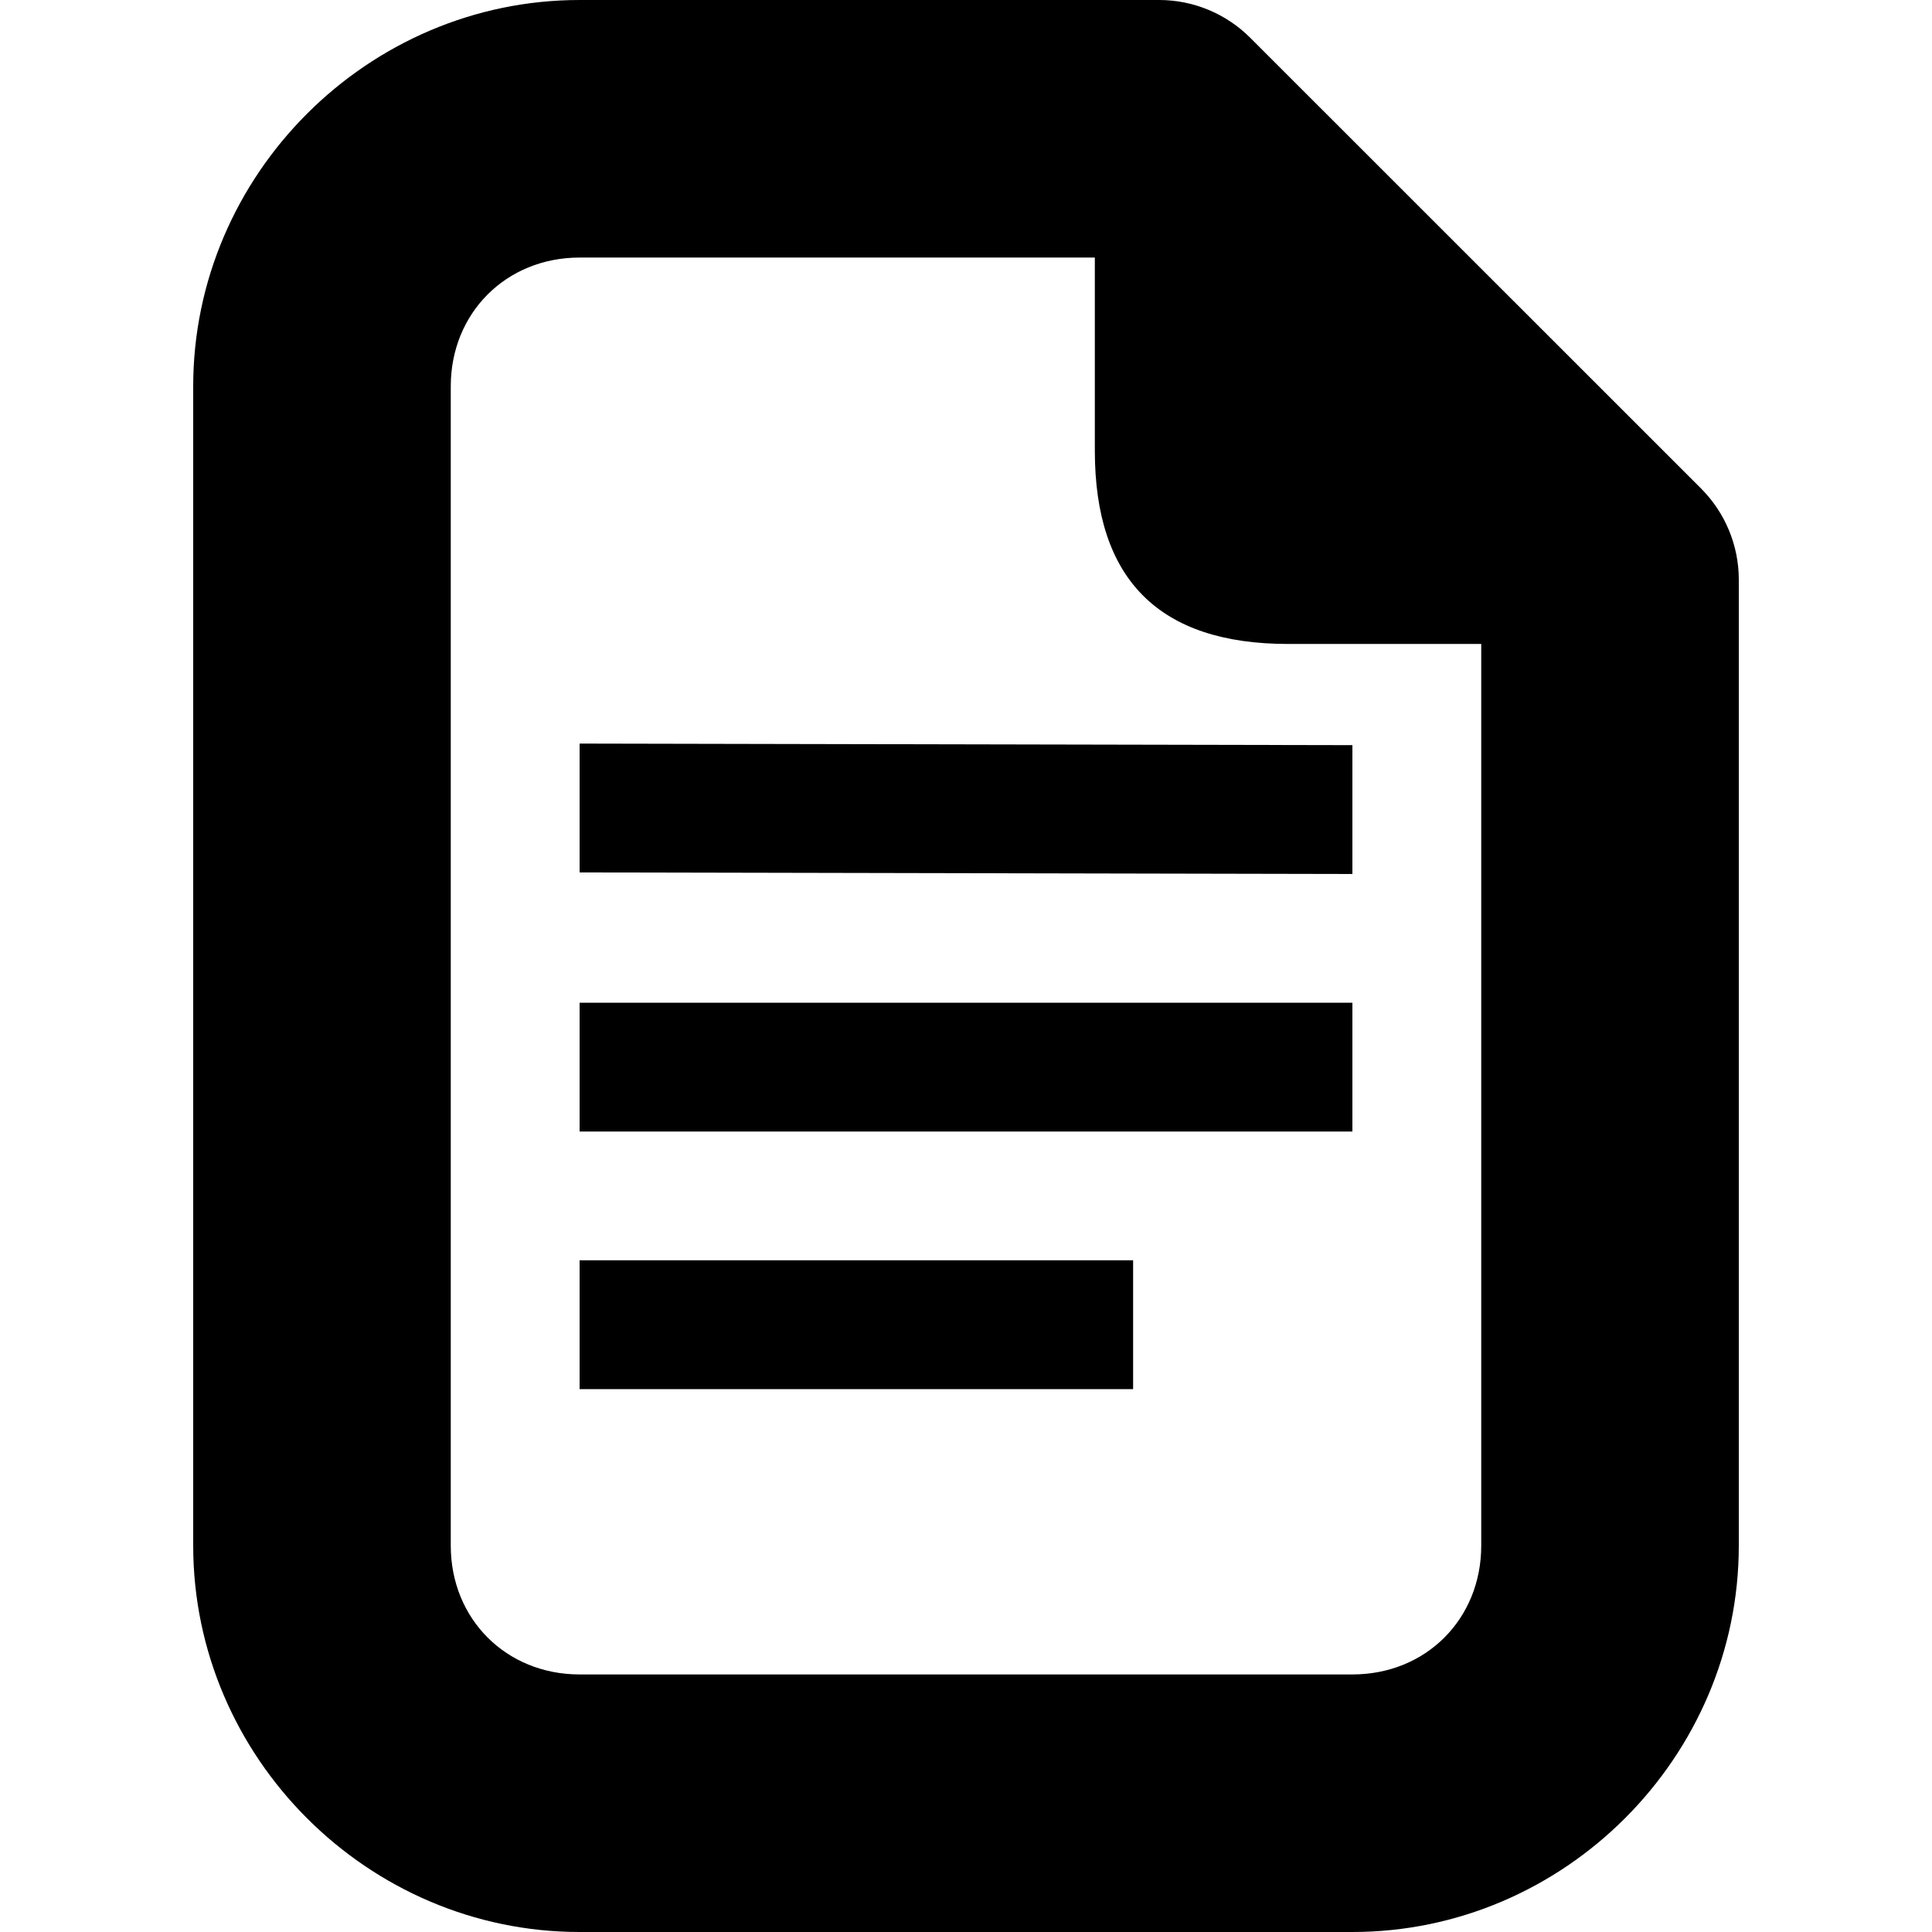 <?xml version="1.0" encoding="UTF-8" standalone="no"?>
<svg
   height="16px"
   viewBox="0 0 16 16"
   width="16px"
   version="1.1"
   id="svg489"
   xmlns="http://www.w3.org/2000/svg"
   xmlns:svg="http://www.w3.org/2000/svg">
  <defs
     id="defs493" />
  <path
     d="M 4.8,0 C 3.046,0 1.6,1.446 1.6,3.2 v 9.6 c 0,1.754 1.446,3.2 3.2,3.2 h 6.4 c 1.754,0 3.2,-1.446 3.2,-3.2 v -8 C 14.4,4.517 14.287,4.246 14.088,4.046 L 10.354,0.313 C 10.154,0.113 9.883,0 9.6,0 Z m 0,2.133 h 4.267 v 1.6 c 0,1.067 0.533,1.6 1.6,1.6 h 1.6 V 12.8 c 0,0.608 -0.458,1.067 -1.067,1.067 H 4.8 C 4.192,13.867 3.733,13.408 3.733,12.8 V 3.2 C 3.733,2.592 4.192,2.133 4.8,2.133 Z m 0,4.025 v 1.067 l 6.4,0.013 V 6.171 Z m 0,2.146 v 1.067 h 6.4 v -1.067 z m 0,2.133 v 1.067 h 4.584 v -1.067 z"
     fill="#2e3436"
     id="path487"
     style="fill:#000000;stroke-width:1.067" />
</svg>
